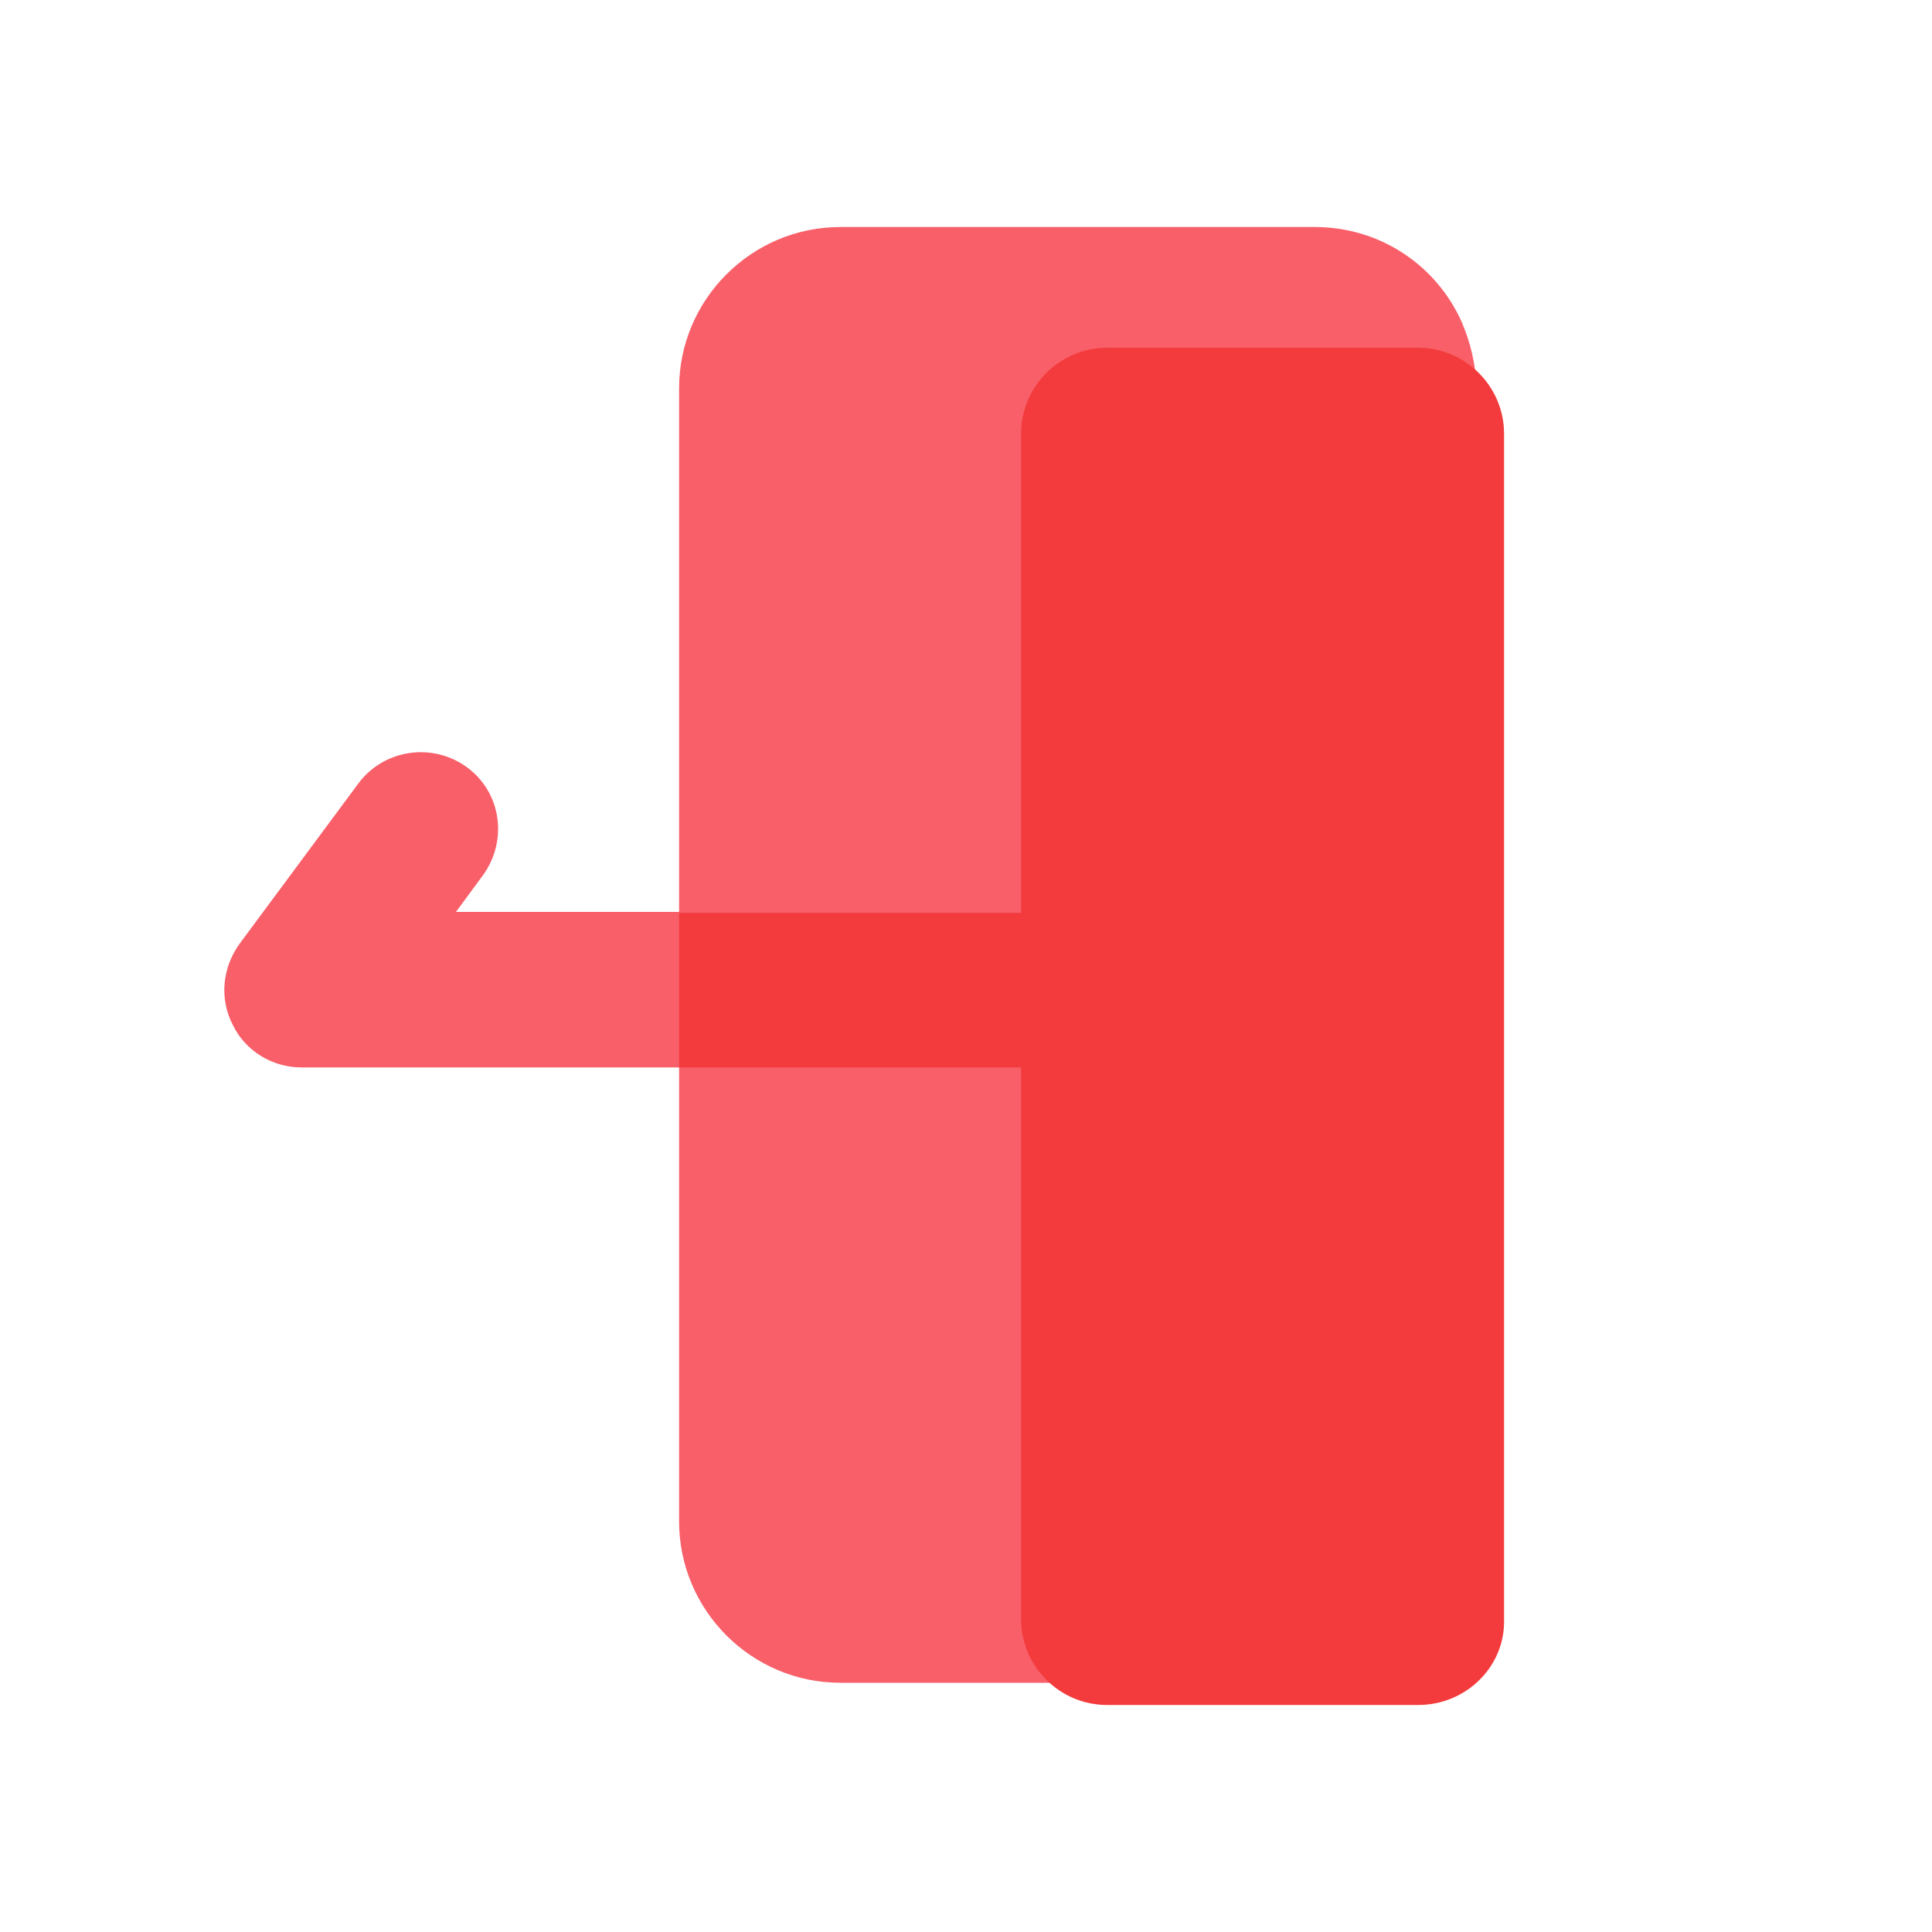 <?xml version="1.0" encoding="utf-8"?>
<!-- Generator: Adobe Illustrator 23.0.0, SVG Export Plug-In . SVG Version: 6.00 Build 0)  -->
<svg version="1.1" id="图层_1" xmlns="http://www.w3.org/2000/svg" xmlns:xlink="http://www.w3.org/1999/xlink" x="0px" y="0px"
	 viewBox="0 0 200 200" style="enable-background:new 0 0 200 200;" xml:space="preserve">
<style type="text/css">
	.st0{fill:#F85F69;}
	.st1{fill:#F33B3D;}
</style>
<g>
	<path class="st0" d="M151.3,33.3c-2.6-5.8-8.4-9.8-15.2-9.8H87c-9.2,0-16.7,7.5-16.7,16.7v54.4v16v46.9c0,9.2,7.5,16.7,16.7,16.7
		h49.1c8.3,0,15.2-6,16.5-14c0.1-0.9,0.2-1.8,0.2-2.7V40.1C152.8,37.7,152.2,35.4,151.3,33.3z"/>
	<path class="st0" d="M111.6,110.5H31.2c-3,0-5.8-1.7-7.1-4.4c-1.4-2.7-1.1-5.9,0.7-8.4l12.3-16.6c2.6-3.5,7.6-4.3,11.2-1.7
		c3.6,2.6,4.3,7.6,1.7,11.2l-2.8,3.8h64.5c4.4,0,8,3.6,8,8S116,110.5,111.6,110.5z"/>
	<path class="st1" d="M119.6,102.5c0,4.4-3.4,8-7.6,8H70.3v-16h41.7C116.2,94.5,119.6,98.1,119.6,102.5z"/>
	<path class="st1" d="M146.8,176.5h-32.2c-4.9,0-8.9-4-8.9-8.9V44.9c0-4.9,4-8.9,8.9-8.9h32.2c4.9,0,8.9,4,8.9,8.9v122.8
		C155.8,172.5,151.8,176.5,146.8,176.5z"/>
</g>
</svg>
